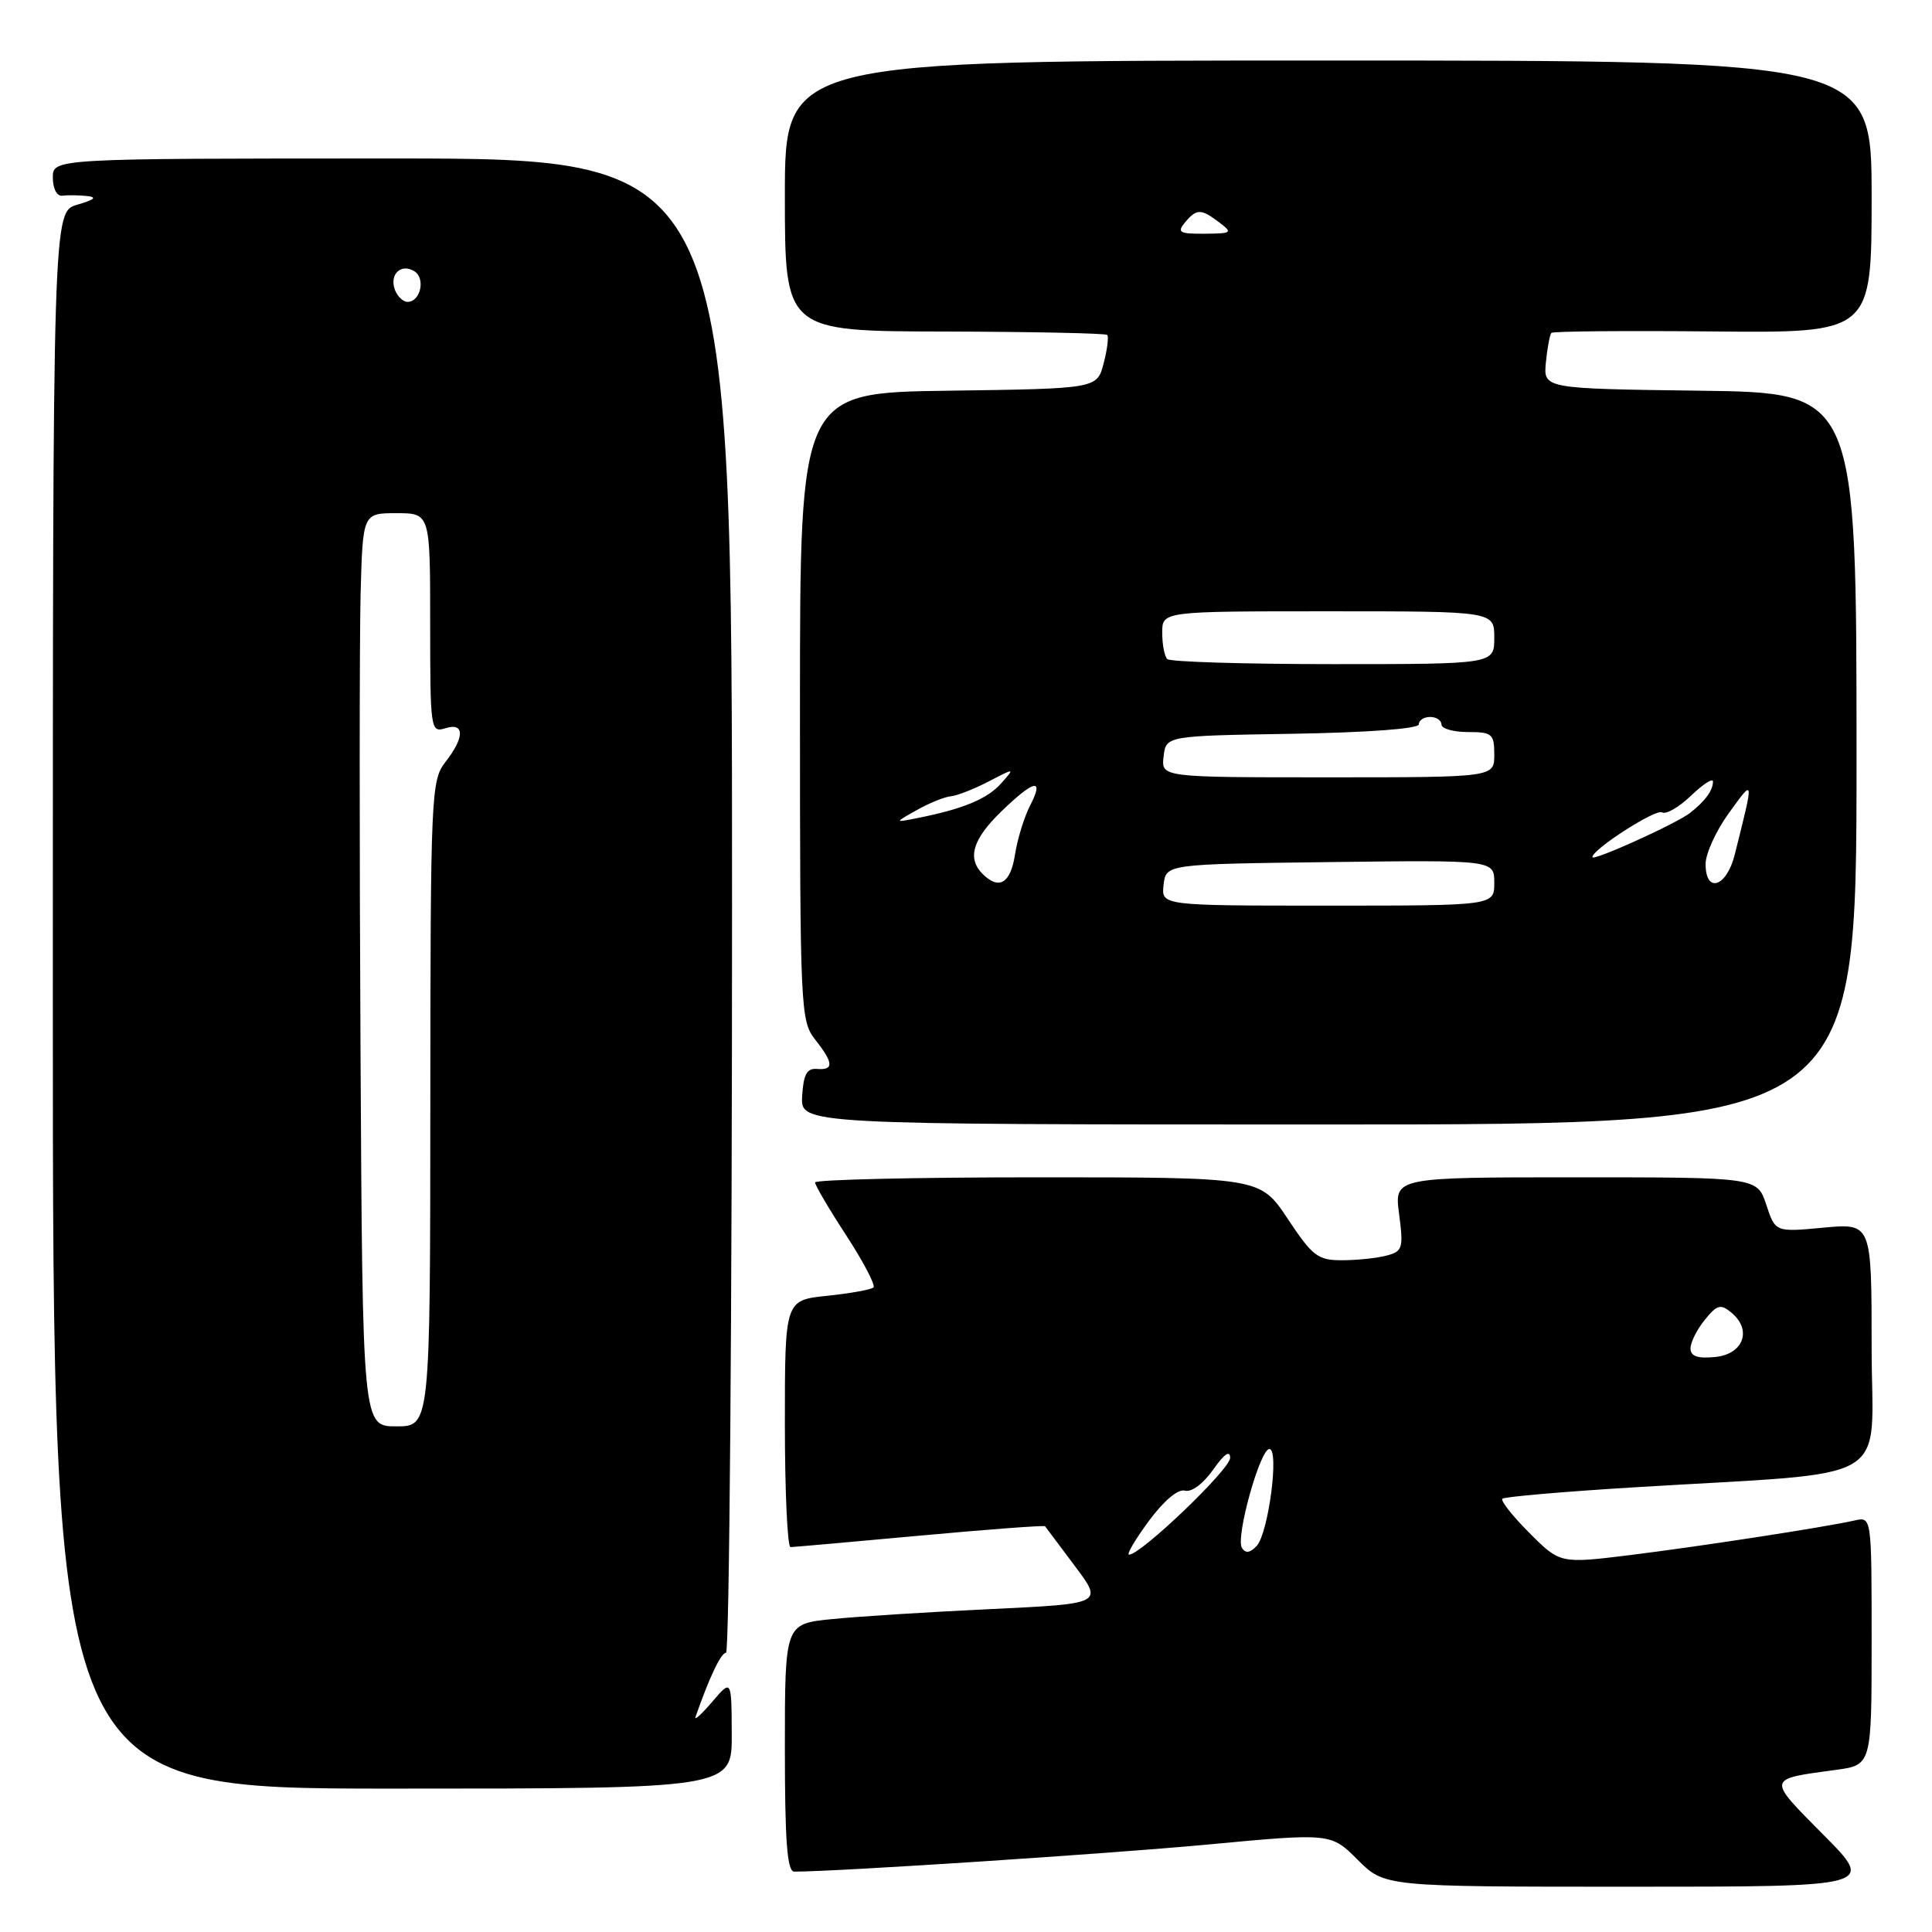 <?xml version="1.0" encoding="UTF-8" standalone="no"?>
<!DOCTYPE svg PUBLIC "-//W3C//DTD SVG 1.1//EN" "http://www.w3.org/Graphics/SVG/1.1/DTD/svg11.dtd" >
<svg xmlns="http://www.w3.org/2000/svg" xmlns:xlink="http://www.w3.org/1999/xlink" version="1.1" viewBox="0 0 256 256">
 <g >
 <path fill="currentColor"
d=" M 241.60 243.11 C 234.09 235.53 234.04 235.77 243.25 234.52 C 248.00 233.88 248.00 233.88 248.00 217.42 C 248.00 200.96 248.00 200.96 245.75 201.47 C 241.67 202.38 225.66 204.85 216.12 206.04 C 206.73 207.20 206.73 207.20 202.67 203.14 C 200.43 200.90 198.81 198.85 199.07 198.59 C 199.34 198.33 207.19 197.65 216.52 197.08 C 251.71 194.92 248.00 197.11 248.00 178.45 C 248.00 162.08 248.00 162.08 241.62 162.67 C 235.24 163.27 235.24 163.27 234.04 159.63 C 232.84 156.00 232.84 156.00 208.79 156.00 C 184.74 156.00 184.74 156.00 185.39 160.88 C 185.98 165.37 185.85 165.81 183.77 166.36 C 182.52 166.70 179.88 166.98 177.89 166.99 C 174.62 167.00 173.94 166.48 170.63 161.50 C 166.98 156.00 166.98 156.00 137.49 156.00 C 121.27 156.00 108.00 156.31 108.00 156.68 C 108.00 157.05 109.86 160.22 112.14 163.71 C 114.41 167.20 116.03 170.30 115.74 170.59 C 115.45 170.88 112.69 171.38 109.61 171.70 C 104.00 172.28 104.00 172.28 104.00 188.64 C 104.00 197.64 104.34 205.00 104.75 205.00 C 105.16 204.99 112.88 204.31 121.90 203.48 C 130.93 202.65 138.39 202.09 138.48 202.24 C 138.58 202.38 140.35 204.75 142.42 207.50 C 146.17 212.50 146.17 212.50 131.33 213.21 C 123.18 213.59 113.69 214.19 110.25 214.54 C 104.00 215.16 104.00 215.16 104.00 231.58 C 104.00 244.05 104.30 248.00 105.25 248.00 C 110.89 248.00 146.73 245.65 159.93 244.42 C 176.35 242.88 176.35 242.88 179.91 246.44 C 183.47 250.00 183.47 250.00 215.96 250.00 C 248.45 250.00 248.45 250.00 241.60 243.11 Z  M 96.96 229.75 C 96.93 222.50 96.93 222.50 94.37 225.50 C 92.96 227.15 91.97 228.05 92.16 227.50 C 93.99 222.25 95.54 219.00 96.20 219.00 C 96.64 219.00 97.00 174.45 97.00 120.00 C 97.00 21.00 97.00 21.00 52.00 21.00 C 7.00 21.00 7.00 21.00 7.00 23.54 C 7.00 25.00 7.54 26.02 8.25 25.93 C 8.94 25.84 10.40 25.86 11.50 25.97 C 12.92 26.12 12.55 26.45 10.25 27.12 C 7.00 28.06 7.00 28.06 7.00 132.53 C 7.00 237.00 7.00 237.00 52.00 237.00 C 97.00 237.00 97.00 237.00 96.96 229.75 Z  M 246.00 100.52 C 246.00 52.04 246.00 52.04 225.25 51.77 C 204.50 51.50 204.50 51.50 204.84 48.00 C 205.03 46.08 205.36 44.32 205.57 44.11 C 205.78 43.89 215.41 43.81 226.98 43.92 C 248.00 44.12 248.00 44.12 248.00 26.07 C 248.00 8.02 248.00 8.02 176.00 8.02 C 104.00 8.02 104.00 8.02 104.00 25.95 C 104.00 43.89 104.00 43.89 125.16 43.93 C 136.79 43.96 146.49 44.16 146.71 44.38 C 146.93 44.60 146.72 46.29 146.24 48.14 C 145.37 51.50 145.37 51.50 125.69 51.77 C 106.00 52.04 106.00 52.04 106.00 93.61 C 106.00 133.67 106.07 135.28 108.00 137.73 C 110.46 140.85 110.52 141.82 108.25 141.64 C 106.91 141.53 106.46 142.36 106.29 145.25 C 106.08 149.00 106.08 149.00 176.04 149.00 C 246.00 149.00 246.00 149.00 246.00 100.52 Z  M 152.22 201.55 C 154.20 198.86 156.09 197.27 157.00 197.52 C 157.87 197.77 159.45 196.59 160.75 194.74 C 162.21 192.65 163.00 192.11 163.00 193.18 C 163.00 194.68 151.18 206.00 149.61 206.00 C 149.24 206.00 150.41 204.00 152.22 201.55 Z  M 164.56 205.10 C 163.70 203.71 166.96 192.00 168.20 192.00 C 169.54 192.00 168.07 203.20 166.51 204.85 C 165.63 205.78 165.03 205.86 164.56 205.10 Z  M 224.00 178.67 C 224.00 177.88 224.85 176.17 225.89 174.89 C 227.53 172.87 227.99 172.74 229.43 173.94 C 232.20 176.24 231.01 179.45 227.25 179.81 C 224.93 180.04 224.00 179.71 224.00 178.67 Z  M 47.77 139.25 C 47.62 111.89 47.63 84.66 47.78 78.75 C 48.07 68.00 48.07 68.00 52.53 68.00 C 57.00 68.00 57.00 68.00 57.00 82.57 C 57.00 96.68 57.06 97.11 59.00 96.50 C 61.59 95.68 61.59 97.69 59.00 101.00 C 57.13 103.39 57.04 105.36 57.02 146.25 C 57.00 189.00 57.00 189.00 52.52 189.00 C 48.04 189.00 48.04 189.00 47.77 139.25 Z  M 52.34 38.43 C 51.55 36.38 53.13 34.84 54.90 35.94 C 56.42 36.87 55.72 40.00 54.00 40.00 C 53.42 40.00 52.67 39.29 52.34 38.43 Z  M 154.18 117.25 C 154.50 114.50 154.50 114.50 176.25 114.23 C 198.00 113.96 198.00 113.96 198.00 116.98 C 198.00 120.00 198.00 120.00 175.93 120.00 C 153.87 120.00 153.87 120.00 154.18 117.25 Z  M 130.20 115.80 C 128.13 113.73 128.87 111.22 132.65 107.55 C 137.03 103.30 138.42 103.01 136.49 106.75 C 135.71 108.26 134.81 111.19 134.49 113.25 C 133.90 117.06 132.37 117.97 130.20 115.80 Z  M 226.00 114.49 C 226.00 113.11 227.39 110.07 229.08 107.74 C 232.46 103.08 232.44 102.95 229.86 113.25 C 228.78 117.56 226.00 118.45 226.00 114.49 Z  M 211.00 113.57 C 211.00 112.54 219.41 107.14 220.23 107.64 C 220.74 107.96 222.48 106.96 224.08 105.42 C 225.69 103.88 226.99 103.05 226.98 103.56 C 226.97 104.75 225.93 106.17 223.92 107.73 C 222.10 109.15 211.00 114.17 211.00 113.57 Z  M 121.50 107.33 C 123.15 106.40 125.17 105.58 126.00 105.51 C 126.83 105.43 129.07 104.55 131.00 103.55 C 134.50 101.73 134.50 101.73 132.63 103.83 C 130.80 105.88 127.55 107.22 121.50 108.41 C 118.50 109.01 118.50 109.01 121.50 107.33 Z  M 154.18 100.25 C 154.50 97.50 154.50 97.50 171.25 97.23 C 181.29 97.06 188.00 96.56 188.00 95.98 C 188.00 95.44 188.68 95.00 189.50 95.00 C 190.32 95.00 191.00 95.45 191.00 96.00 C 191.00 96.55 192.57 97.00 194.50 97.00 C 197.72 97.00 198.00 97.24 198.00 100.00 C 198.00 103.00 198.00 103.00 175.93 103.00 C 153.87 103.00 153.87 103.00 154.18 100.25 Z  M 154.67 87.33 C 154.30 86.97 154.00 85.39 154.00 83.83 C 154.00 81.00 154.00 81.00 176.00 81.00 C 198.00 81.00 198.00 81.00 198.00 84.50 C 198.00 88.00 198.00 88.00 176.67 88.00 C 164.93 88.00 155.03 87.70 154.67 87.33 Z  M 157.00 29.50 C 158.55 27.63 159.13 27.63 161.56 29.47 C 163.37 30.84 163.25 30.94 159.63 30.97 C 156.30 31.00 155.93 30.79 157.00 29.50 Z "/>
</g>
</svg>
